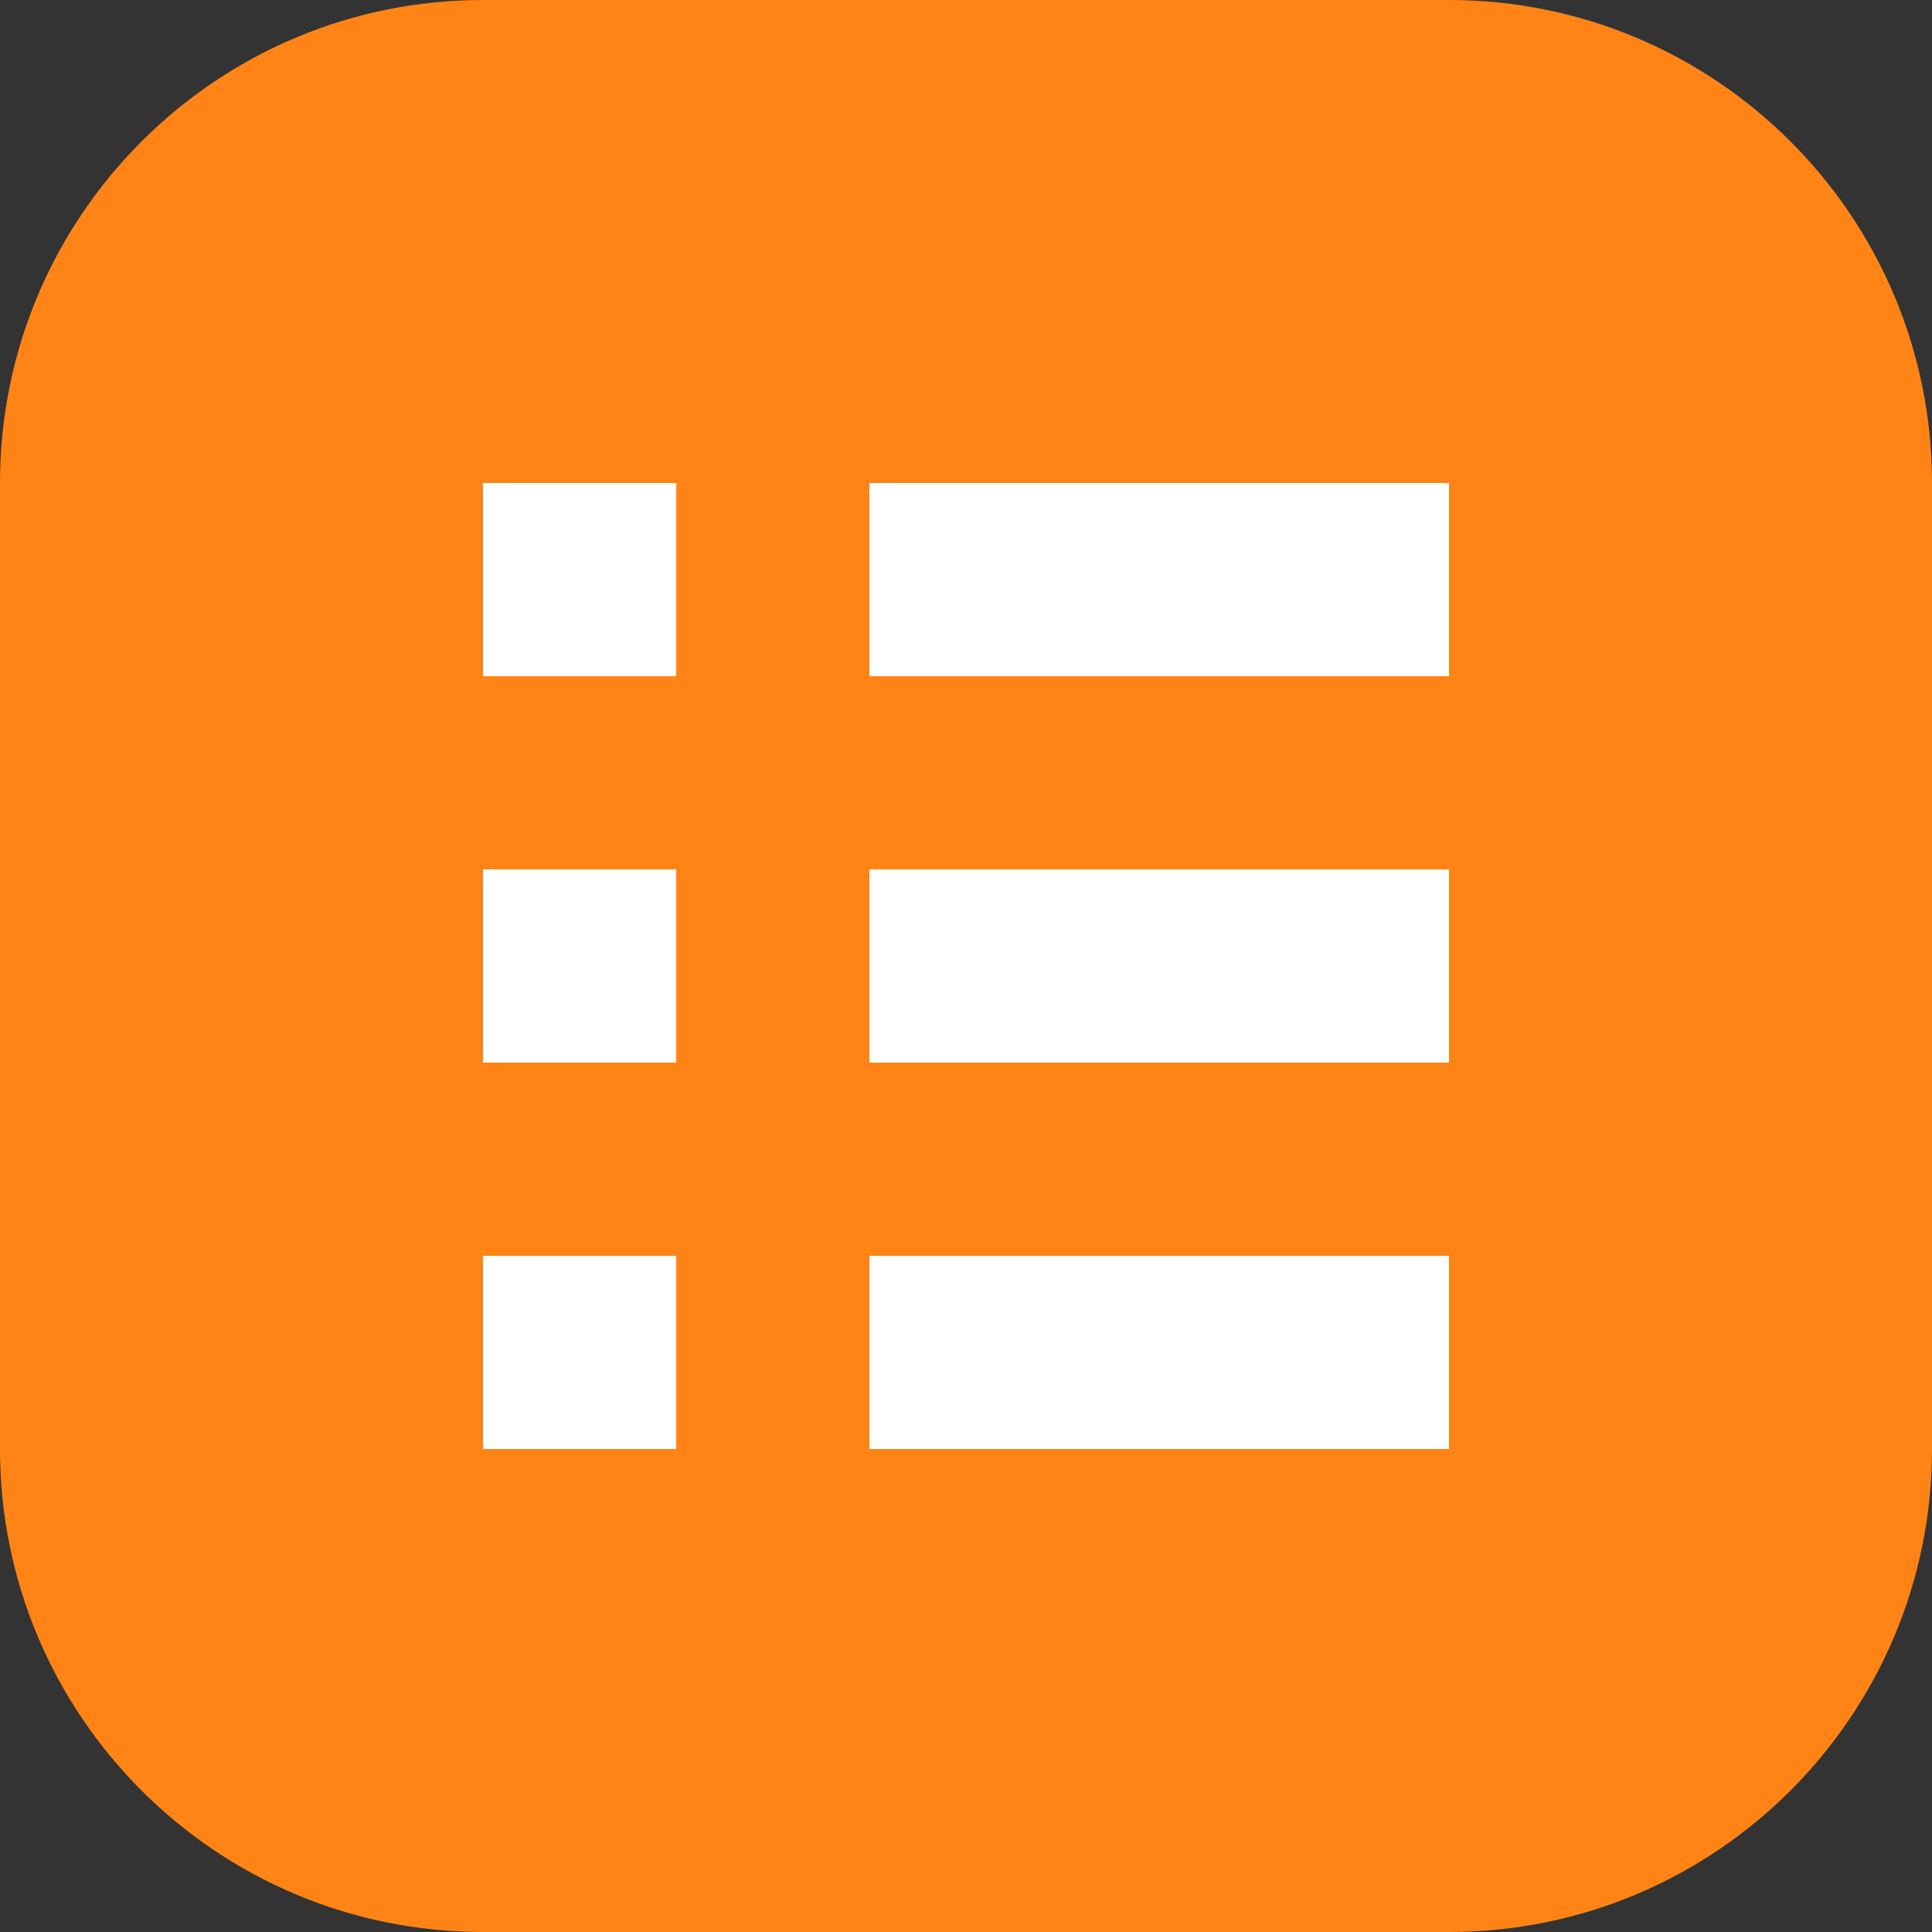 <svg xmlns="http://www.w3.org/2000/svg" width="20" height="20" viewBox="0 0 20 20">
    <rect x="0" y="0" width="20" height="20" fill="#333333" stroke="none"/>
    <g fill="none" fill-rule="evenodd">
        <path fill="#FF8415" fill-rule="nonzero" d="M15 0c2.761 0 5 2.239 5 5v10c0 2.761-2.239 5-5 5H5c-2.761 0-5-2.239-5-5V5c0-2.761 2.239-5 5-5h10z"/>
        <path fill="#FFF" d="M15 13v2H9v-2h6zm-8 0v2H5v-2h2zm0-4v2H5V9h2zm8 0v2H9V9h6zm0-4v2H9V5h6zM7 5v2H5V5h2z"/>
    </g>
</svg>
